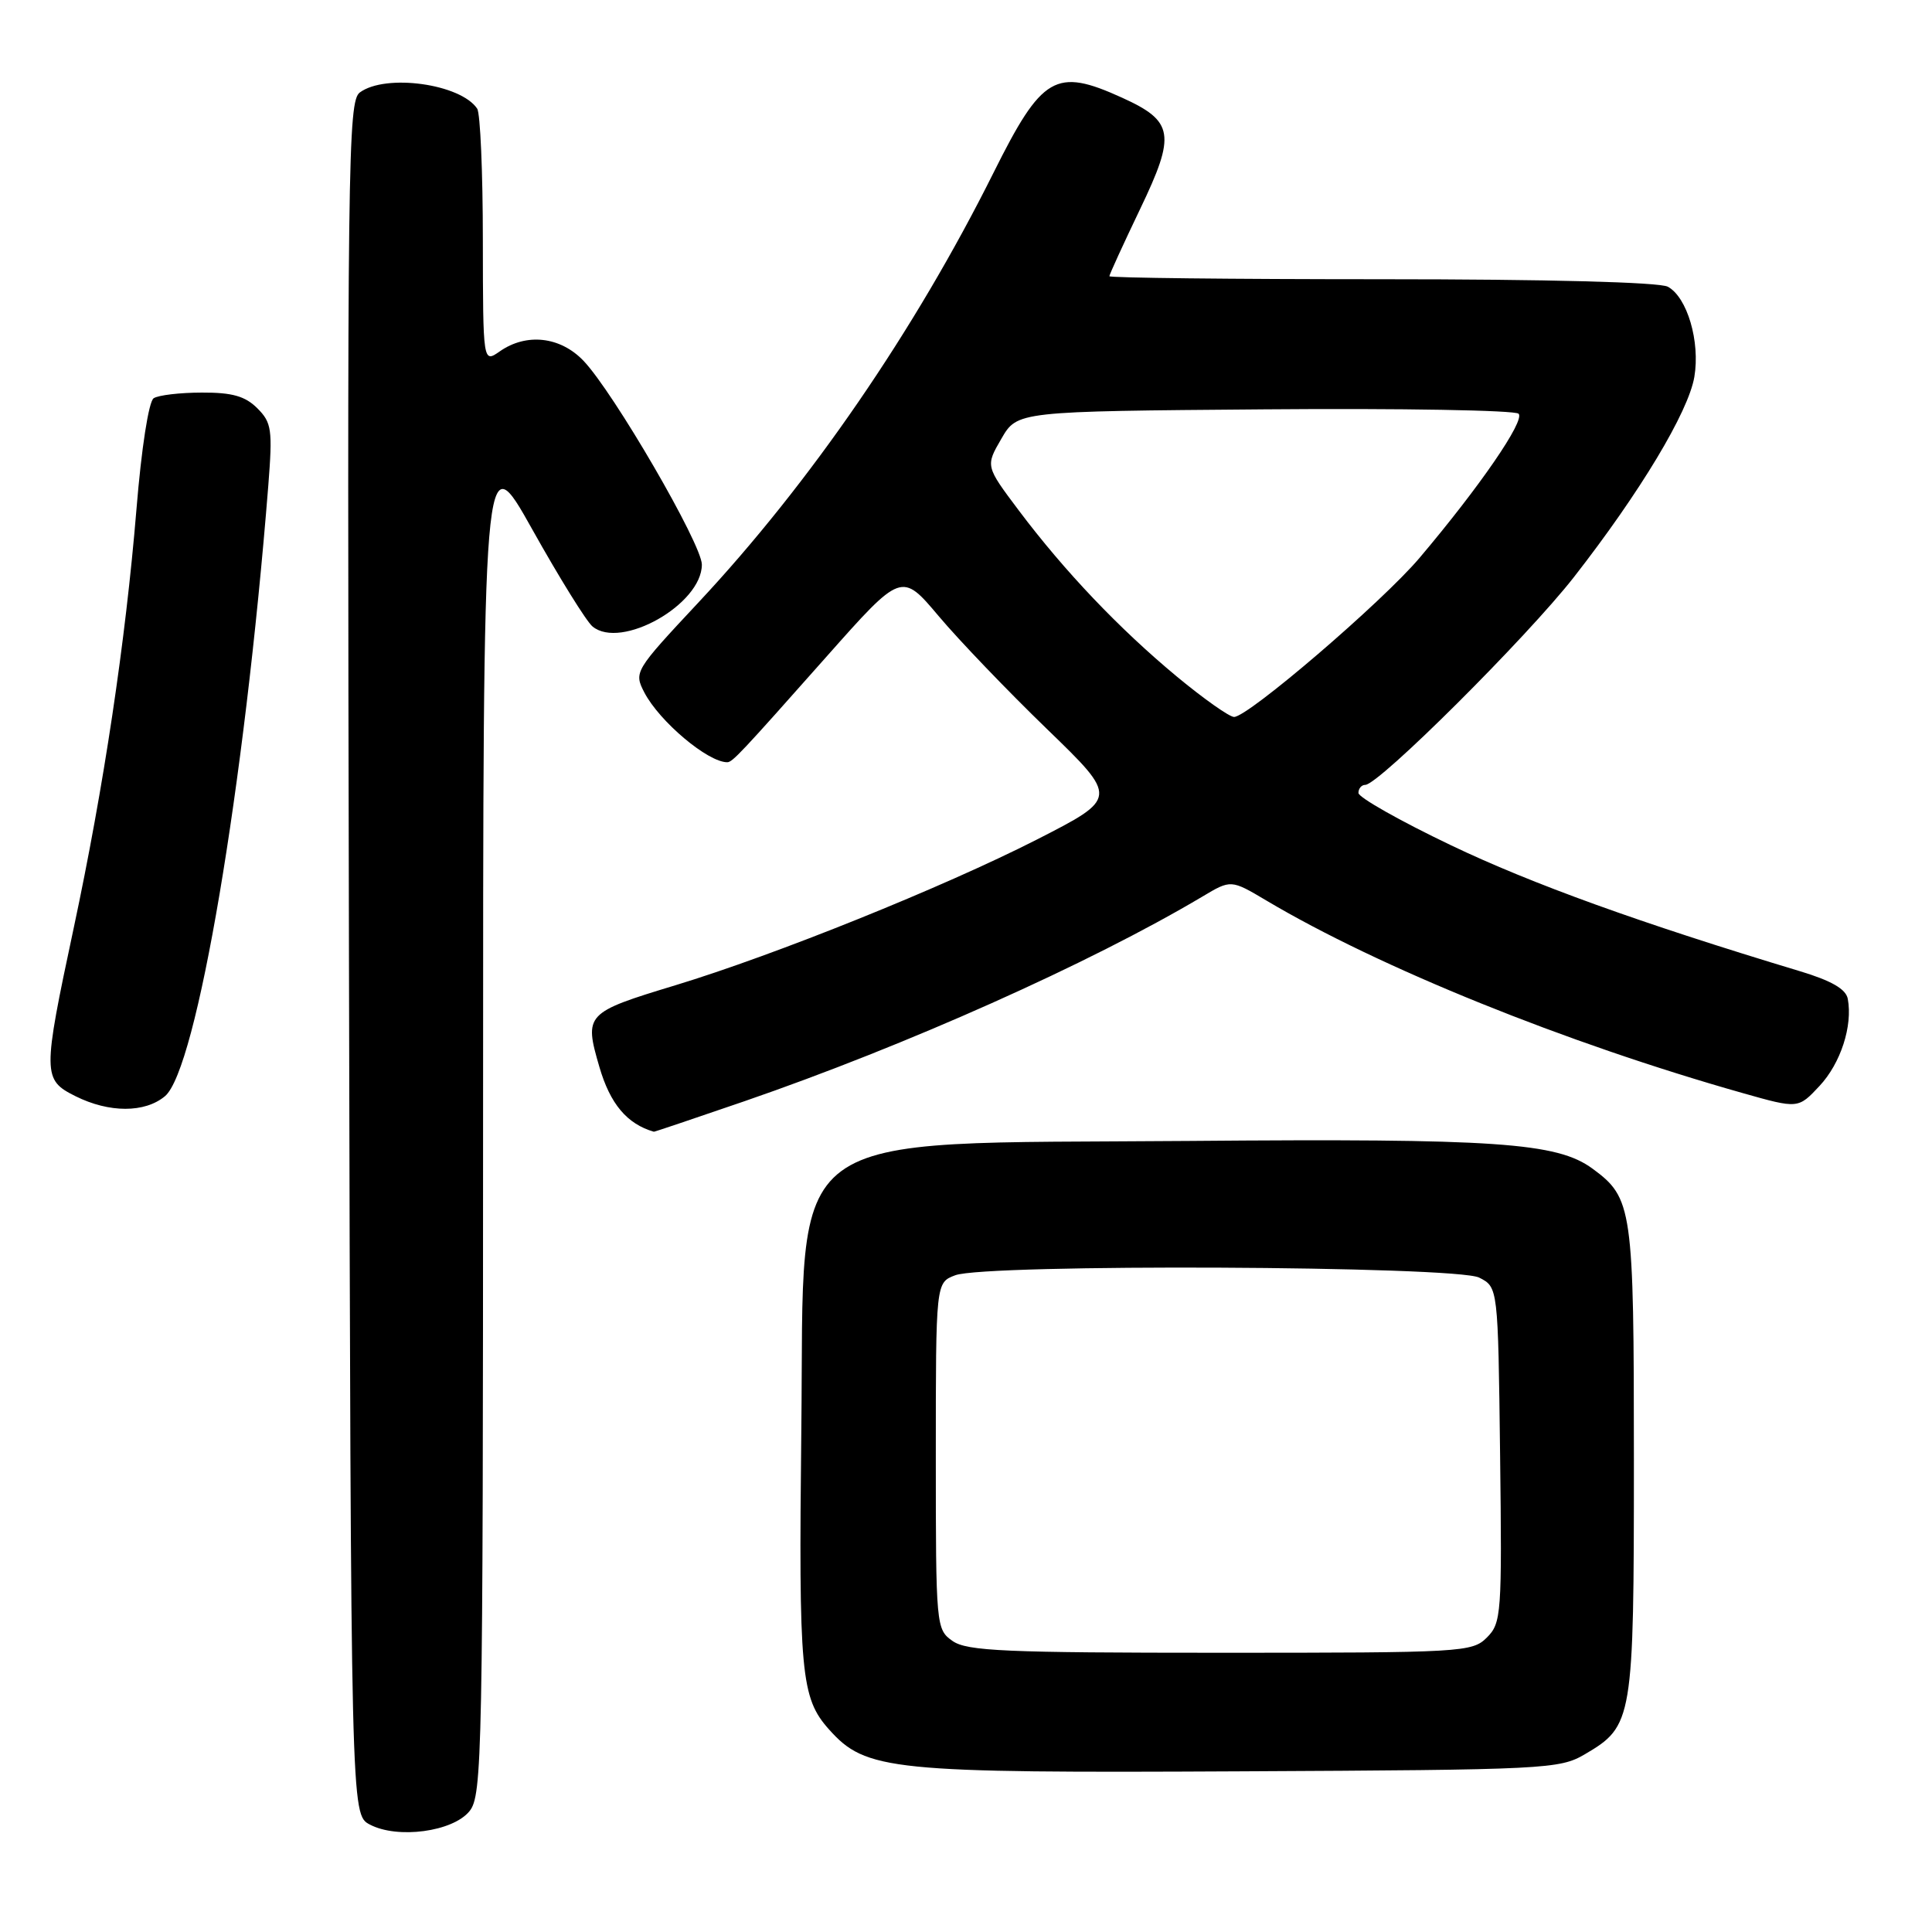 <?xml version="1.0" encoding="UTF-8" standalone="no"?>
<!DOCTYPE svg PUBLIC "-//W3C//DTD SVG 1.1//EN" "http://www.w3.org/Graphics/SVG/1.1/DTD/svg11.dtd" >
<svg xmlns="http://www.w3.org/2000/svg" xmlns:xlink="http://www.w3.org/1999/xlink" version="1.1" viewBox="0 0 256 256">
 <g >
 <path fill="currentColor"
d=" M 62.21 239.99 C 63.90 237.90 64.00 232.77 64.01 148.14 C 64.01 58.50 64.01 58.50 70.53 70.15 C 74.11 76.55 77.70 82.34 78.51 83.01 C 82.29 86.14 93.00 80.08 93.00 74.81 C 93.00 72.11 81.30 51.97 77.31 47.80 C 74.24 44.59 69.75 44.09 66.22 46.56 C 64.00 48.11 64.00 48.11 63.98 31.81 C 63.98 22.84 63.64 15.00 63.23 14.40 C 61.04 11.11 51.10 9.73 47.68 12.25 C 46.10 13.42 46.00 21.18 46.24 126.97 C 46.50 240.44 46.50 240.44 49.00 241.76 C 52.67 243.70 60.00 242.72 62.21 239.99 Z  M 210.00 232.45 C 216.37 228.71 216.50 227.97 216.50 193.50 C 216.50 159.99 216.32 158.75 211.00 154.84 C 206.30 151.40 198.29 150.84 157.64 151.18 C 102.67 151.63 106.64 148.69 106.18 189.32 C 105.82 221.76 106.11 224.98 109.85 229.16 C 114.74 234.63 117.90 234.95 164.50 234.71 C 204.84 234.51 206.64 234.42 210.00 232.45 Z  M 98.64 145.92 C 120.08 138.53 144.42 127.66 159.31 118.81 C 163.11 116.54 163.11 116.54 167.81 119.33 C 182.75 128.21 207.46 138.20 230.92 144.84 C 238.27 146.92 238.27 146.92 241.10 143.89 C 243.90 140.89 245.51 135.94 244.84 132.35 C 244.60 131.06 242.68 129.95 238.50 128.69 C 217.31 122.30 202.97 117.12 192.26 112.00 C 185.52 108.78 180.00 105.66 180.00 105.07 C 180.00 104.48 180.41 104.00 180.90 104.00 C 182.69 104.00 202.33 84.44 208.56 76.46 C 217.31 65.25 223.72 54.59 224.51 49.94 C 225.30 45.26 223.56 39.37 220.99 37.99 C 219.86 37.39 205.01 37.00 183.07 37.00 C 163.23 37.00 147.00 36.82 147.00 36.60 C 147.00 36.37 148.84 32.36 151.08 27.68 C 155.83 17.79 155.55 16.06 148.67 12.94 C 139.87 8.94 138.08 9.99 131.65 22.88 C 121.21 43.81 107.32 64.04 92.51 79.87 C 84.08 88.89 83.98 89.05 85.38 91.76 C 87.39 95.61 93.79 101.00 96.36 101.00 C 97.05 101.00 98.14 99.84 109.48 87.05 C 119.46 75.80 119.46 75.80 124.39 81.65 C 127.10 84.87 133.56 91.60 138.75 96.62 C 148.17 105.74 148.17 105.74 137.34 111.27 C 124.98 117.56 102.76 126.52 89.50 130.55 C 77.57 134.17 77.38 134.37 79.42 141.37 C 80.85 146.28 83.08 148.93 86.64 149.96 C 86.72 149.98 92.12 148.16 98.64 145.92 Z  M 21.86 145.25 C 26.06 141.73 32.37 104.40 35.55 64.35 C 36.13 56.92 36.00 56.00 34.10 54.10 C 32.49 52.49 30.76 52.00 26.75 52.02 C 23.86 52.02 20.99 52.36 20.36 52.77 C 19.71 53.19 18.74 59.38 18.08 67.50 C 16.63 85.05 13.75 104.29 9.76 123.00 C 5.63 142.36 5.64 143.07 10.00 145.25 C 14.47 147.48 19.20 147.48 21.86 145.25 Z  M 126.22 217.44 C 124.04 215.91 124.00 215.52 124.00 192.92 C 124.00 169.95 124.00 169.95 126.57 168.98 C 130.59 167.44 192.91 167.73 196.00 169.29 C 198.50 170.56 198.50 170.56 198.77 192.76 C 199.03 213.89 198.94 215.06 197.02 216.98 C 195.07 218.93 193.77 219.00 161.72 219.00 C 133.22 219.00 128.13 218.78 126.22 217.44 Z  M 155.94 89.65 C 148.29 83.30 141.05 75.69 134.99 67.63 C 130.58 61.76 130.58 61.76 132.69 58.13 C 134.79 54.50 134.79 54.50 167.58 54.24 C 185.62 54.09 200.76 54.36 201.22 54.82 C 202.11 55.71 196.07 64.50 188.09 73.93 C 183.16 79.76 165.39 95.00 163.52 95.00 C 162.90 95.00 159.49 92.59 155.94 89.65 Z "/>
</g>
</svg>